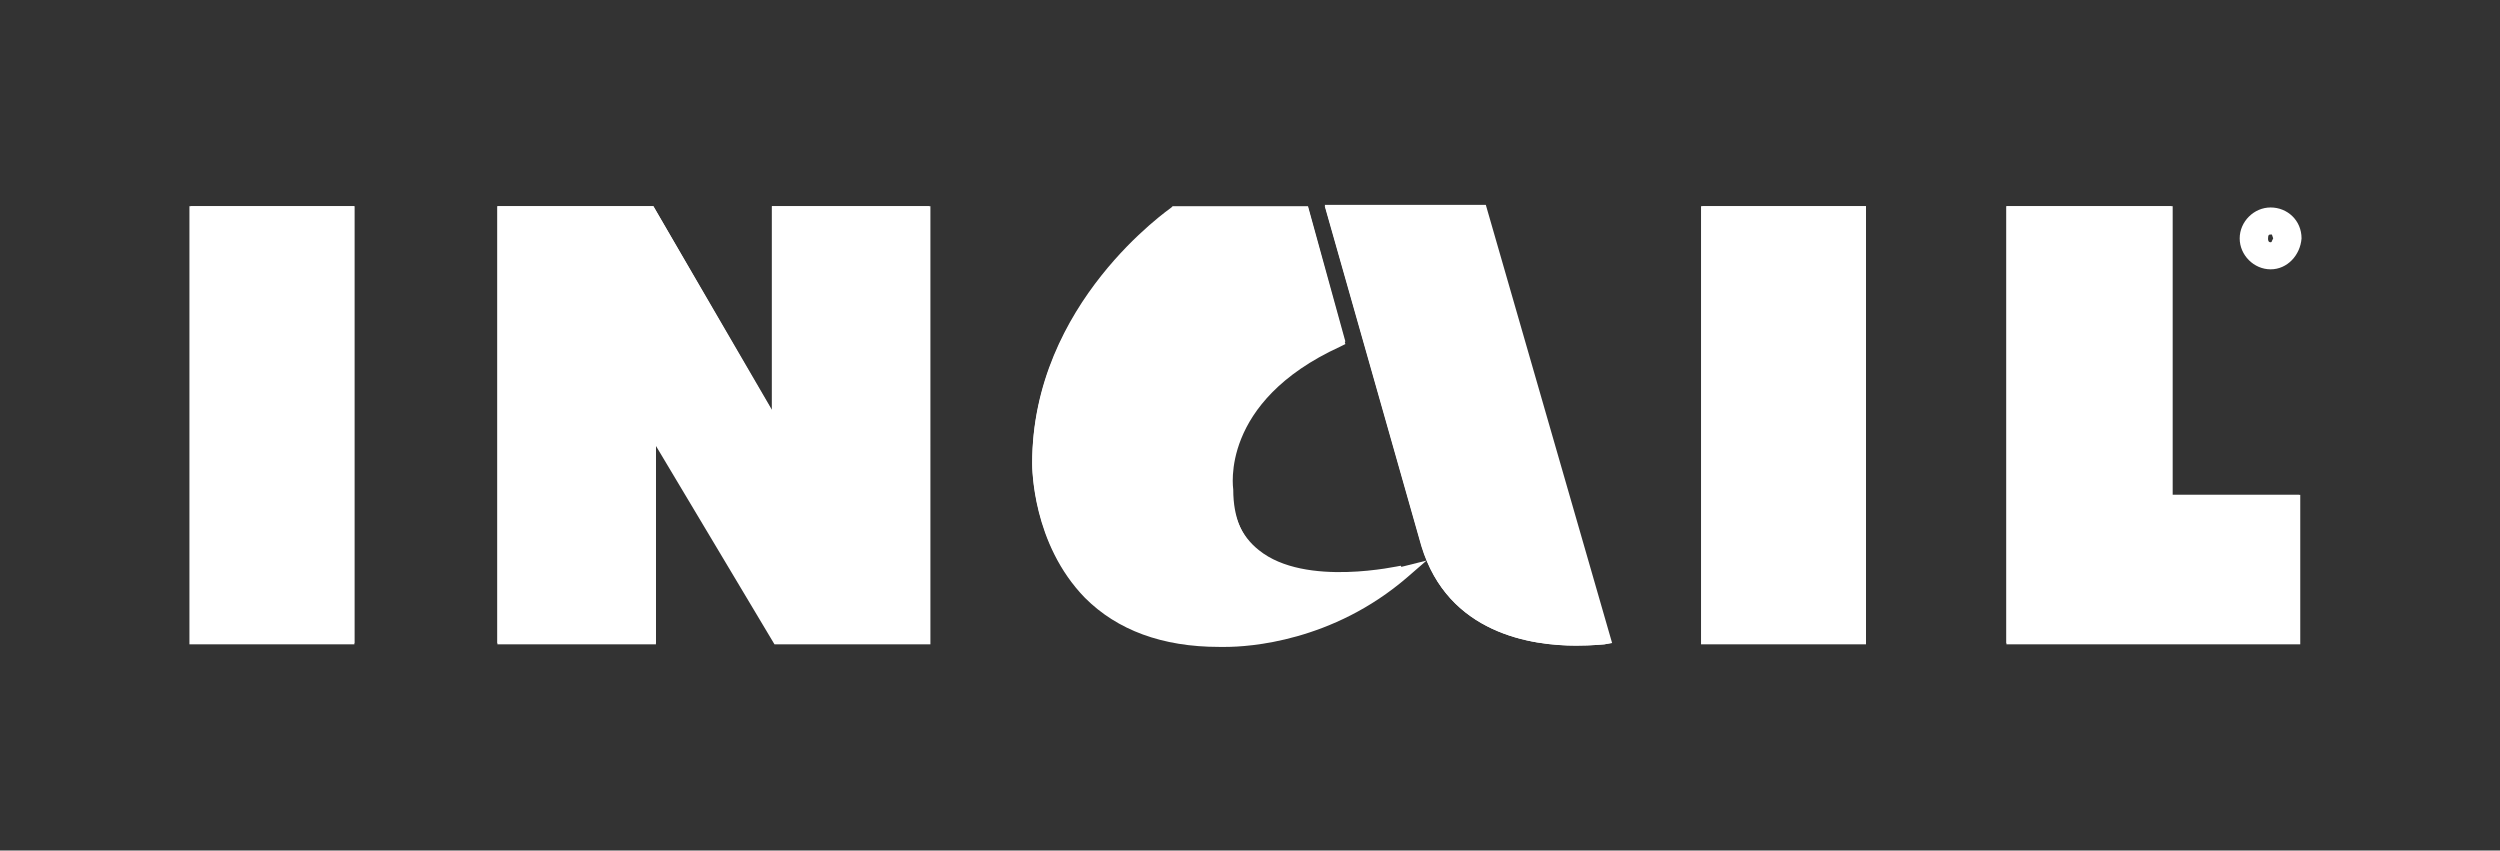 <?xml version="1.0" encoding="utf-8"?>
<!-- Generator: Adobe Illustrator 19.2.1, SVG Export Plug-In . SVG Version: 6.00 Build 0)  -->
<svg version="1.1" id="Laag_1" xmlns="http://www.w3.org/2000/svg" xmlns:xlink="http://www.w3.org/1999/xlink" x="0px" y="0px"
	 viewBox="0 0 194 66" enable-background="new 0 0 194 66" xml:space="preserve">
<rect x="0" y="0" width="194" height="66" fill="#333333" stroke="none"/>
<g>
	<path fill="#FFFFFF" d="M176.2,20.9c-1.3,0-2.4-1.1-2.4-2.4c0-1.3,1.1-2.4,2.4-2.4c1.3,0,2.4,1,2.4,2.4
		C178.5,19.8,177.5,20.9,176.2,20.9z M176.2,18.2c-0.1,0-0.2,0-0.2,0.3c0,0.1,0,0.3,0.2,0.3c0,0,0.1,0,0.1-0.1l0.1-0.2l-0.1-0.3
		L176.2,18.2z"/>
</g>
<g>
	<path fill="#FFFFFF" d="M27.5,50H14.7V16h12.8V50z"/>
</g>
<g>
	<path fill="#FFFFFF" d="M27.5,49.9H14.8V16h12.7V49.9z"/>
</g>
<g>
	<path fill="#FFFFFF" d="M144.8,50H132V16h12.8V50z"/>
</g>
<g>
	<path fill="#FFFFFF" d="M144.8,49.9h-12.7V16h12.7V49.9z"/>
</g>
<g>
	<path fill="#FFFFFF" d="M178.4,50h-22.7V16h12.9v22.4h9.9V50z"/>
</g>
<g>
	<path fill="#FFFFFF" d="M178.4,49.9h-22.7V16h12.8v22.4h9.9V49.9z"/>
</g>
<g>
	<path fill="#FFFFFF" d="M72.2,50H60.1l-9.2-15.4V50H38.6V16h12.1l9.2,15.8V16h12.3V50z"/>
</g>
<g>
	<path fill="#FFFFFF" d="M72.2,49.9h-12l-9.3-15.5v15.5H38.6V16h12.1l9.2,15.9V16h12.2V49.9z"/>
</g>
<g>
	<path fill="#FFFFFF" d="M95.1,50.2c-0.3,0-0.4,0-0.5,0c0,0,0,0,0,0c-4.4,0-7.9-1.3-10.4-3.8c-4.1-4.2-4.1-10.1-4.1-10.4
		c0-12.4,10.7-19.7,10.8-19.8l0.1-0.1h10.5l2.9,10.6l-0.4,0.2c-9.4,4.3-8.3,11-8.3,11.1c0,2.2,0.7,3.8,2,4.8
		c3.6,2.9,10.9,1.2,11,1.2l2-0.5l-1.5,1.3C103.4,49.8,96.9,50.2,95.1,50.2z"/>
</g>
<g>
	<path fill="#FFFFFF" d="M95.1,50.1c-0.3,0-0.4,0-0.5,0c0,0,0,0,0,0c-4.4,0-7.9-1.3-10.4-3.8c-4.1-4.2-4.1-10.1-4.1-10.4
		c0-12.4,10.7-19.7,10.8-19.8l0.1-0.1h10.5l2.9,10.5l-0.4,0.2c-9.4,4.3-8.4,11.1-8.4,11.1c0,2.2,0.7,3.8,2.1,4.9
		c3.6,2.9,10.9,1.2,11,1.2l0.4,0.8C103.4,49.8,96.9,50.1,95.1,50.1z"/>
</g>
<g>
	<path fill="#FFFFFF" d="M122.3,50.1c-3.4,0-10-0.9-12-7.8l0,0l-7.5-26.4h12.5l9.8,34l-0.6,0.1C124.4,50,123.6,50.1,122.3,50.1z"/>
</g>
<g>
	<path fill="#FFFFFF" d="M122.3,50.1c-3.4,0-9.9-0.9-12-7.7l0,0L102.8,16h12.4l9.8,33.9l-0.5,0.1C124.4,50,123.6,50.1,122.3,50.1z"
		/>
</g>
</svg>
